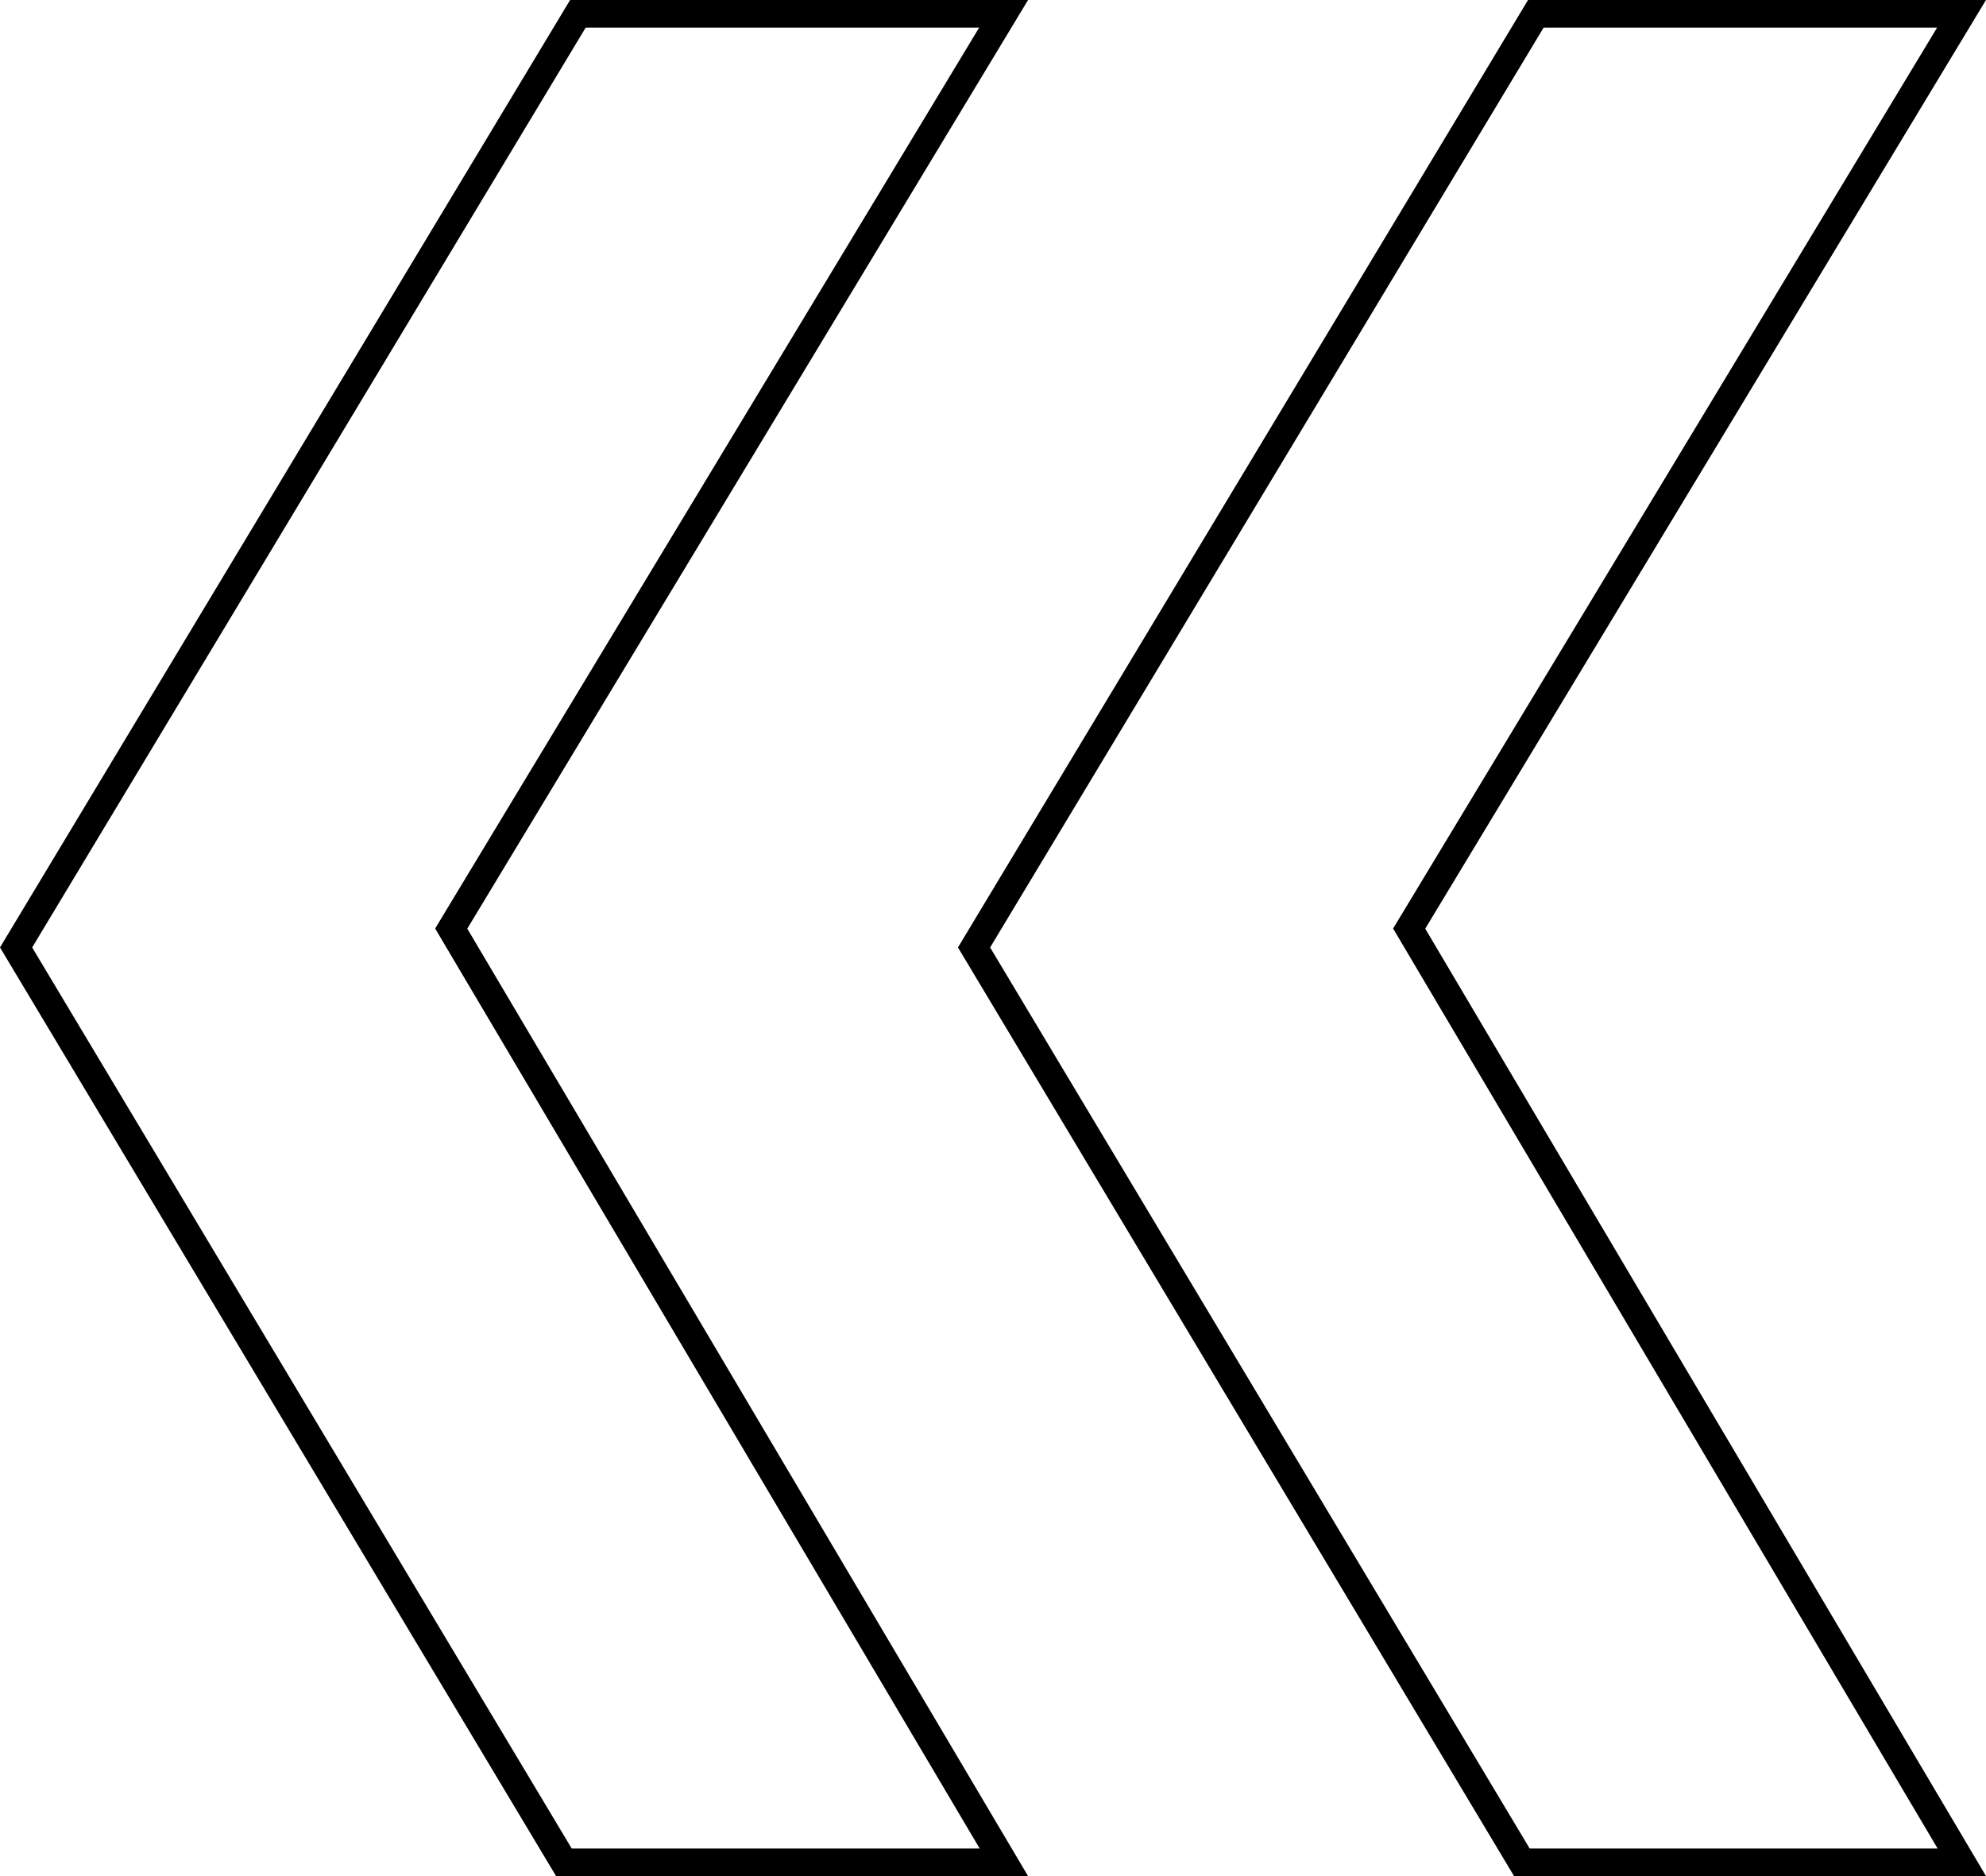 <svg width="72" height="68" viewBox="0 0 72 68" fill="none" xmlns="http://www.w3.org/2000/svg">
<path d="M55.68 0.5H71.114L51.243 33.401L51.088 33.657L51.24 33.915L71.123 67.5H55.173L35.313 34.341L55.68 0.5ZM20.951 0.5H36.385L16.513 33.401L16.359 33.657L16.511 33.915L36.394 67.5H20.443L0.583 34.341L20.951 0.5Z" stroke="currentColor"/>
</svg>
